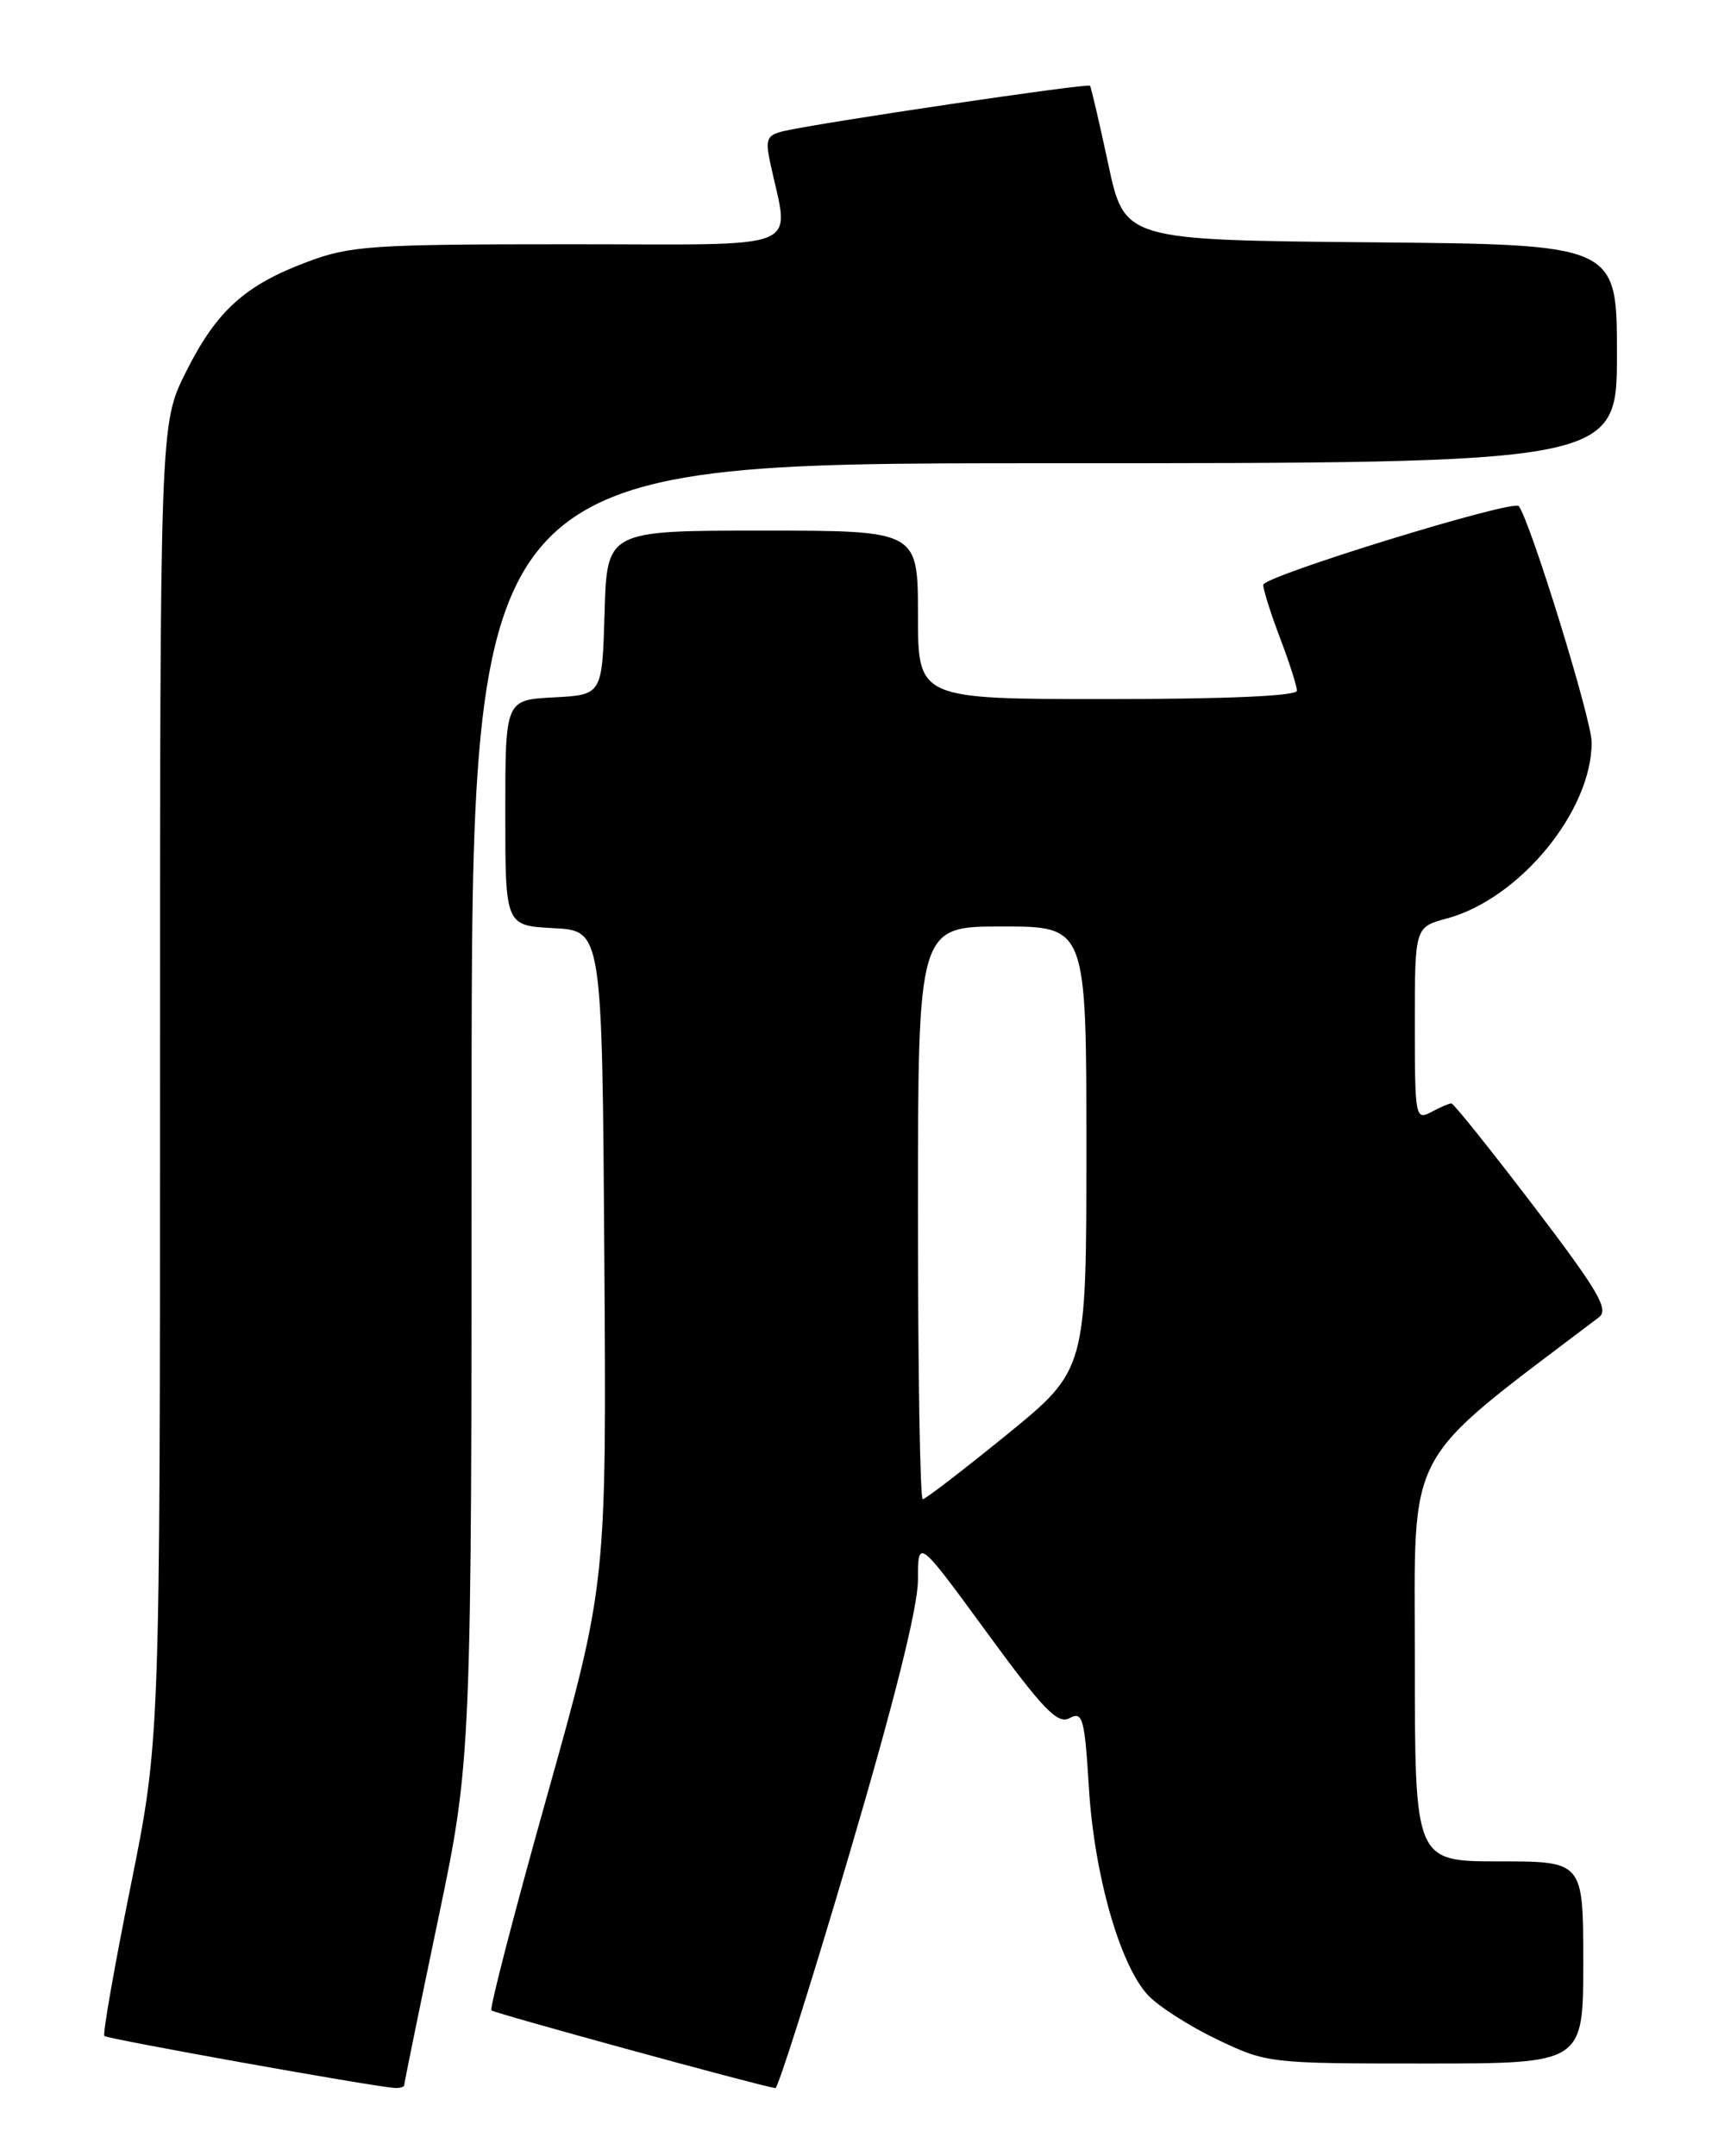 <?xml version="1.0" encoding="UTF-8" standalone="no"?>
<!DOCTYPE svg PUBLIC "-//W3C//DTD SVG 1.1//EN" "http://www.w3.org/Graphics/SVG/1.1/DTD/svg11.dtd" >
<svg xmlns="http://www.w3.org/2000/svg" xmlns:xlink="http://www.w3.org/1999/xlink" version="1.1" viewBox="0 0 204 256">
 <g >
 <path fill="currentColor"
d=" M 48.00 247.56 C 48.00 247.31 49.80 238.51 52.00 228.00 C 56.00 208.88 56.00 208.88 56.00 131.94 C 56.00 55.00 56.00 55.00 124.00 55.00 C 192.00 55.00 192.00 55.00 192.00 42.02 C 192.00 29.03 192.00 29.03 162.77 28.77 C 133.53 28.50 133.53 28.50 131.60 19.50 C 130.54 14.55 129.56 10.35 129.43 10.18 C 129.19 9.85 97.54 14.54 93.13 15.55 C 91.06 16.03 90.85 16.49 91.45 19.30 C 93.73 30.02 96.22 29.00 67.67 29.00 C 44.20 29.00 41.61 29.17 36.52 31.08 C 29.05 33.87 25.70 36.92 22.06 44.20 C 19.00 50.32 19.00 50.32 19.00 128.49 C 19.00 206.66 19.00 206.66 15.50 224.00 C 13.58 233.53 12.18 241.51 12.39 241.73 C 12.74 242.08 43.71 247.64 46.75 247.89 C 47.44 247.95 48.00 247.80 48.00 247.56 Z  M 100.82 220.25 C 106.21 201.97 109.00 190.82 109.00 187.57 C 109.00 182.64 109.00 182.64 117.15 193.78 C 123.91 203.03 125.59 204.76 127.01 203.99 C 128.56 203.16 128.79 203.98 129.30 212.29 C 129.94 222.61 132.96 233.24 136.29 236.86 C 137.51 238.18 141.20 240.55 144.50 242.13 C 150.45 244.97 150.67 245.00 169.25 245.00 C 188.00 245.00 188.00 245.00 188.00 233.00 C 188.00 221.00 188.00 221.00 178.00 221.00 C 168.00 221.00 168.00 221.00 168.00 197.15 C 168.00 171.24 166.42 174.19 189.87 156.39 C 191.08 155.48 189.76 153.23 182.07 143.14 C 176.98 136.47 172.60 131.00 172.34 131.00 C 172.08 131.00 171.00 131.47 169.93 132.04 C 168.07 133.03 168.00 132.63 168.00 121.57 C 168.00 110.08 168.00 110.08 171.80 109.05 C 180.43 106.73 189.00 96.31 189.00 88.15 C 189.00 85.44 181.72 61.87 180.34 60.09 C 179.69 59.27 150.00 68.41 150.00 69.44 C 150.00 70.02 150.90 72.87 152.00 75.76 C 153.10 78.65 154.00 81.47 154.00 82.01 C 154.00 82.63 145.67 83.00 131.50 83.00 C 109.00 83.00 109.00 83.00 109.00 73.00 C 109.00 63.00 109.00 63.00 90.54 63.00 C 72.07 63.00 72.07 63.00 71.79 72.75 C 71.50 82.50 71.50 82.50 65.75 82.80 C 60.00 83.10 60.00 83.10 60.00 96.50 C 60.00 109.90 60.00 109.90 65.75 110.20 C 71.50 110.50 71.50 110.50 71.76 149.26 C 72.02 188.03 72.02 188.03 64.98 213.15 C 61.10 226.96 58.12 238.46 58.35 238.69 C 58.70 239.03 90.16 247.65 92.07 247.92 C 92.38 247.96 96.32 235.51 100.82 220.25 Z  M 109.00 144.00 C 109.00 110.00 109.00 110.00 119.00 110.00 C 129.00 110.00 129.00 110.00 129.00 136.32 C 129.00 162.63 129.00 162.63 119.57 170.32 C 114.38 174.54 109.88 178.00 109.57 178.00 C 109.25 178.00 109.00 162.70 109.00 144.00 Z "/>
</g>
</svg>